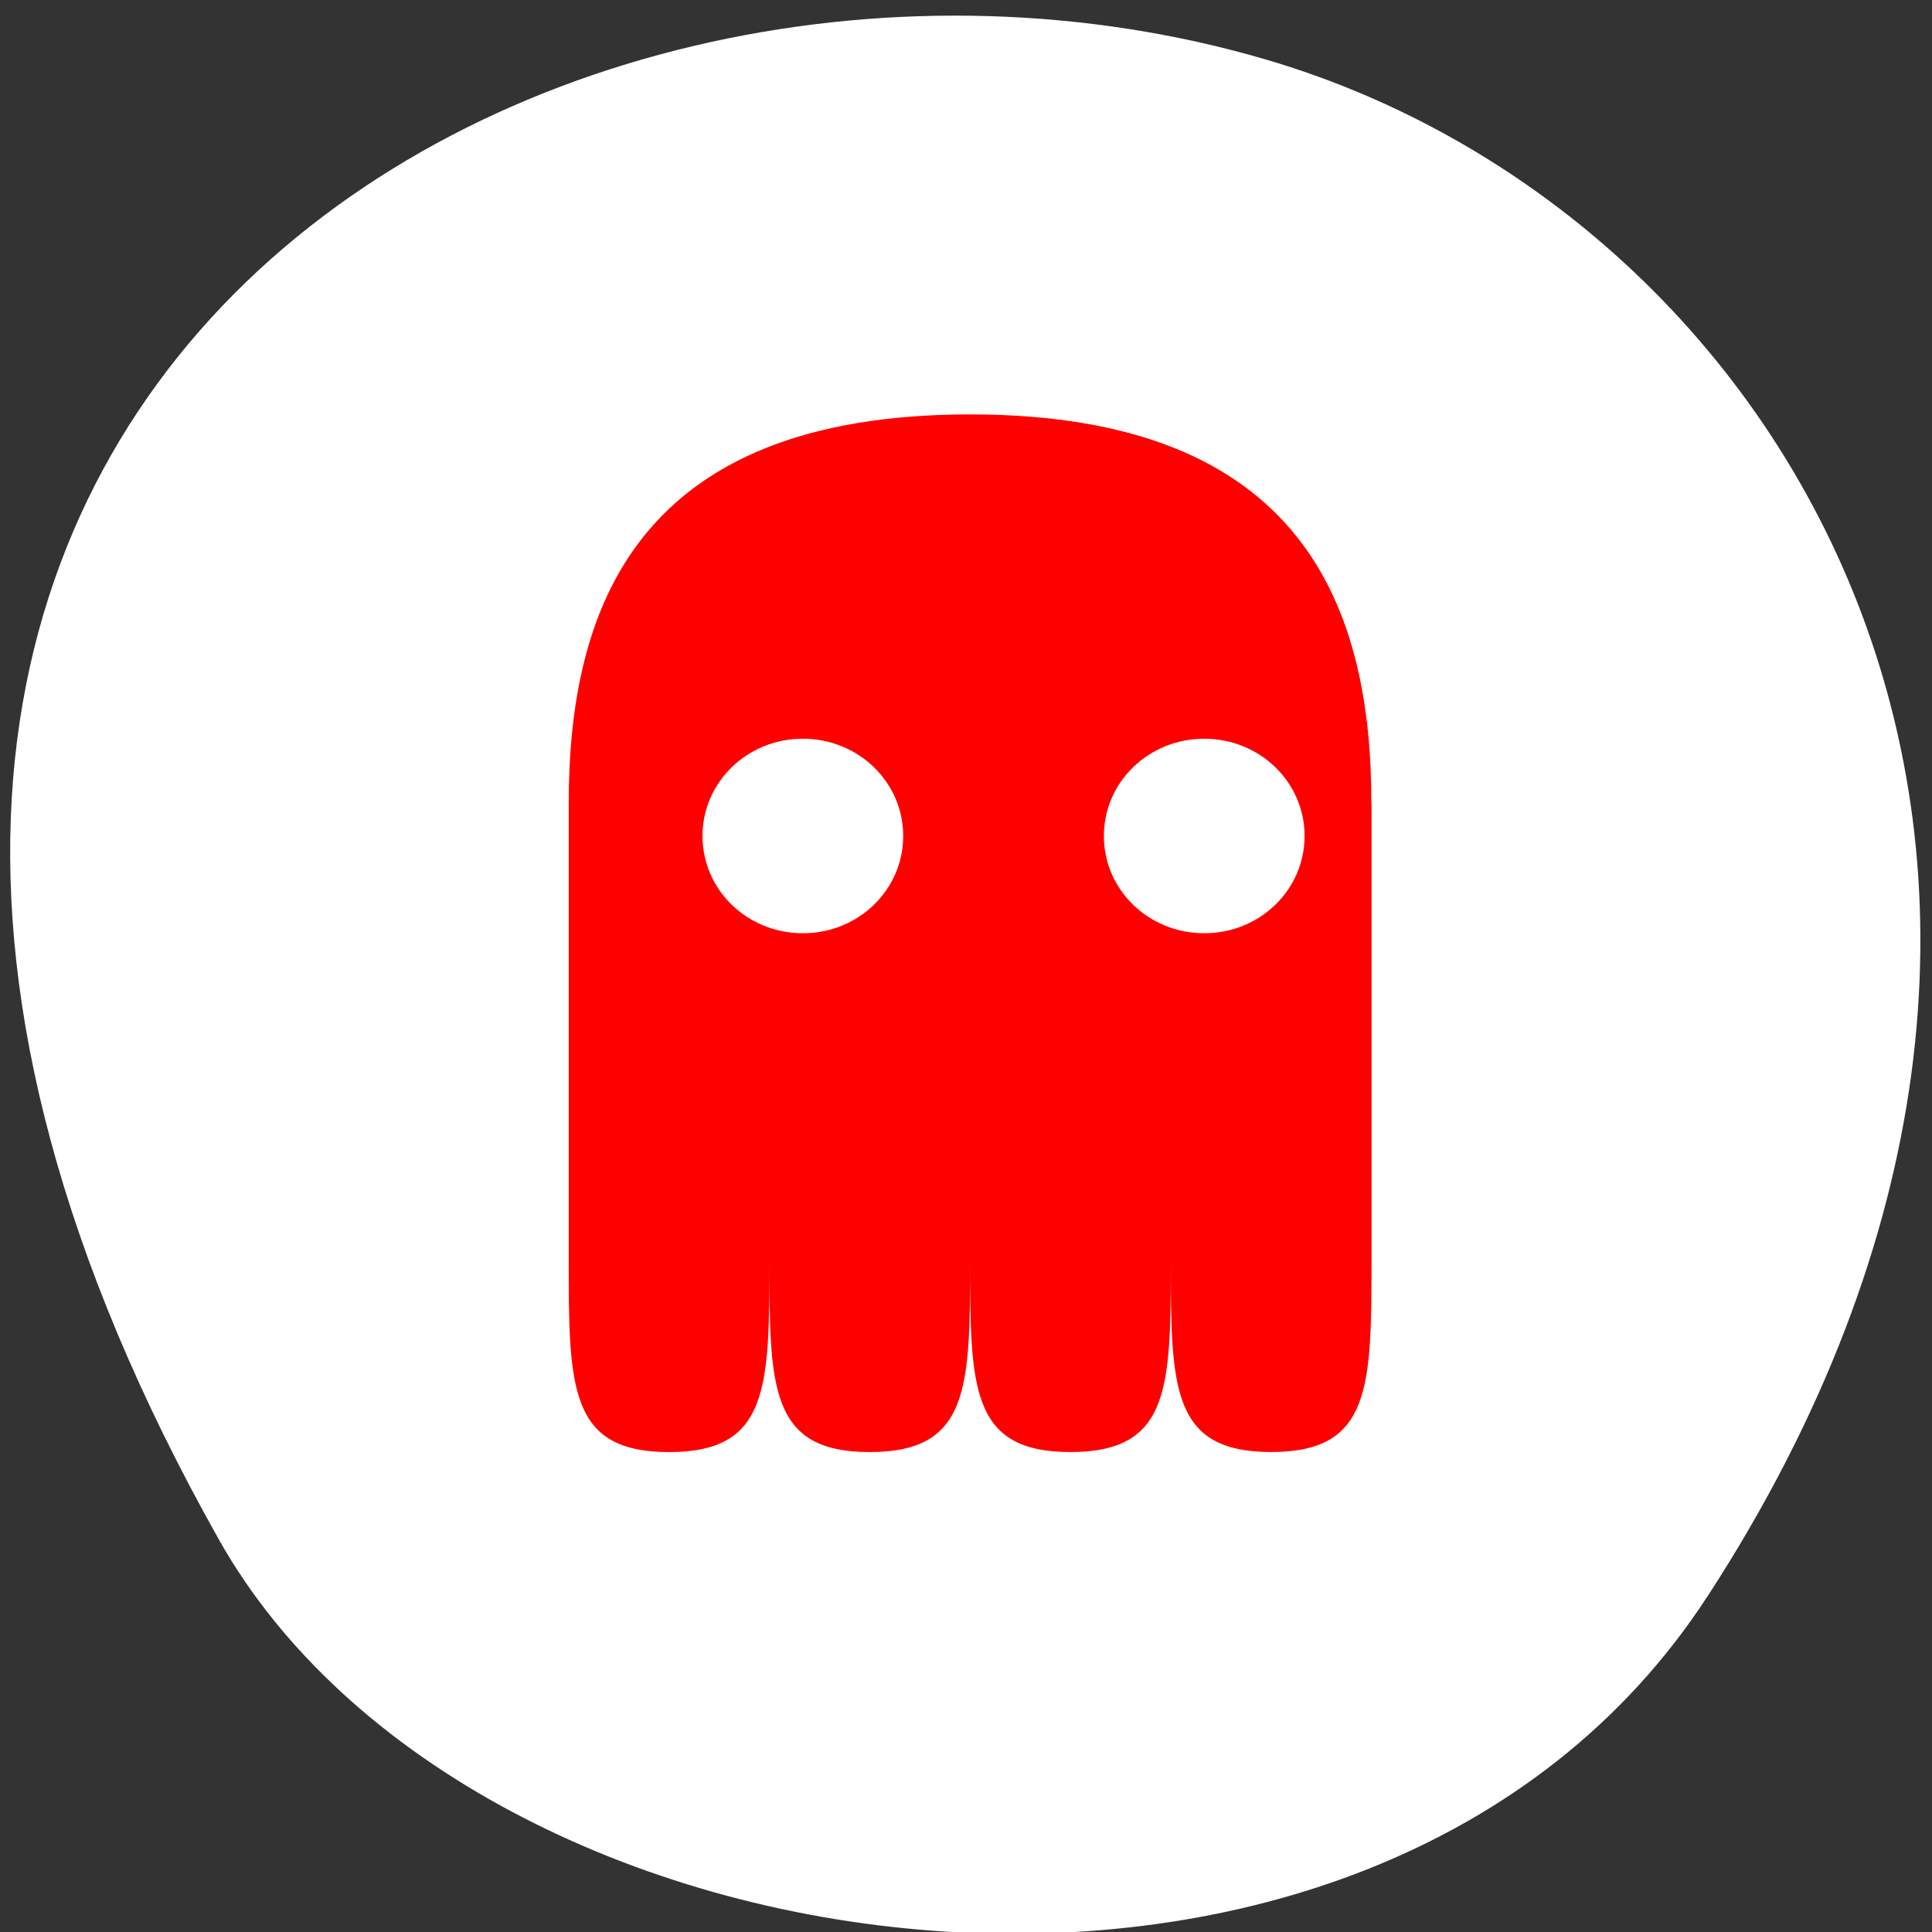 <svg xmlns="http://www.w3.org/2000/svg" viewBox="0 0 256 256"><rect x="0" y="0" width="256" height="256" fill="#333333" stroke="none"/><path d="m 226.22 211.58 c 62.27 -95.76 12.03 -183 -58.47 -203.69 -94.83 -27.843 -223.59 45.32 -138.75 196.1 c 33.72 59.925 152.85 75.79 197.21 7.587 z" style="fill:#fff;color:#000"/><path d="m 75.356 106.48 v 60.15 c 0 17.186 0 25.775 13.297 25.777 13.297 0 13.297 -8.593 13.297 -25.779 0 17.186 0 25.779 13.297 25.777 13.297 0 13.297 -8.593 13.297 -25.779 0 17.186 0 25.775 13.297 25.777 13.297 0 13.297 -8.593 13.297 -25.779 0 17.186 0 25.775 13.297 25.777 13.297 0 13.297 -8.593 13.297 -25.779 v -60.15 h -0.018 c 0.018 -25.779 -8.847 -51.557 -53.169 -51.559 -44.322 -0.002 -53.186 25.78 -53.186 51.559 z m 31.025 -8.595 c 7.366 0 13.297 5.749 13.297 12.889 0 7.141 -5.93 12.889 -13.297 12.889 -7.366 0 -13.297 -5.749 -13.297 -12.889 0 -7.141 5.93 -12.889 13.297 -12.889 z m 53.186 0 c 7.366 0 13.297 5.749 13.297 12.889 0 7.141 -5.93 12.889 -13.297 12.889 -7.366 0 -13.297 -5.749 -13.297 -12.889 0 -7.141 5.93 -12.889 13.297 -12.889 z" style="fill:#f00;color:#5294e2"/></svg>